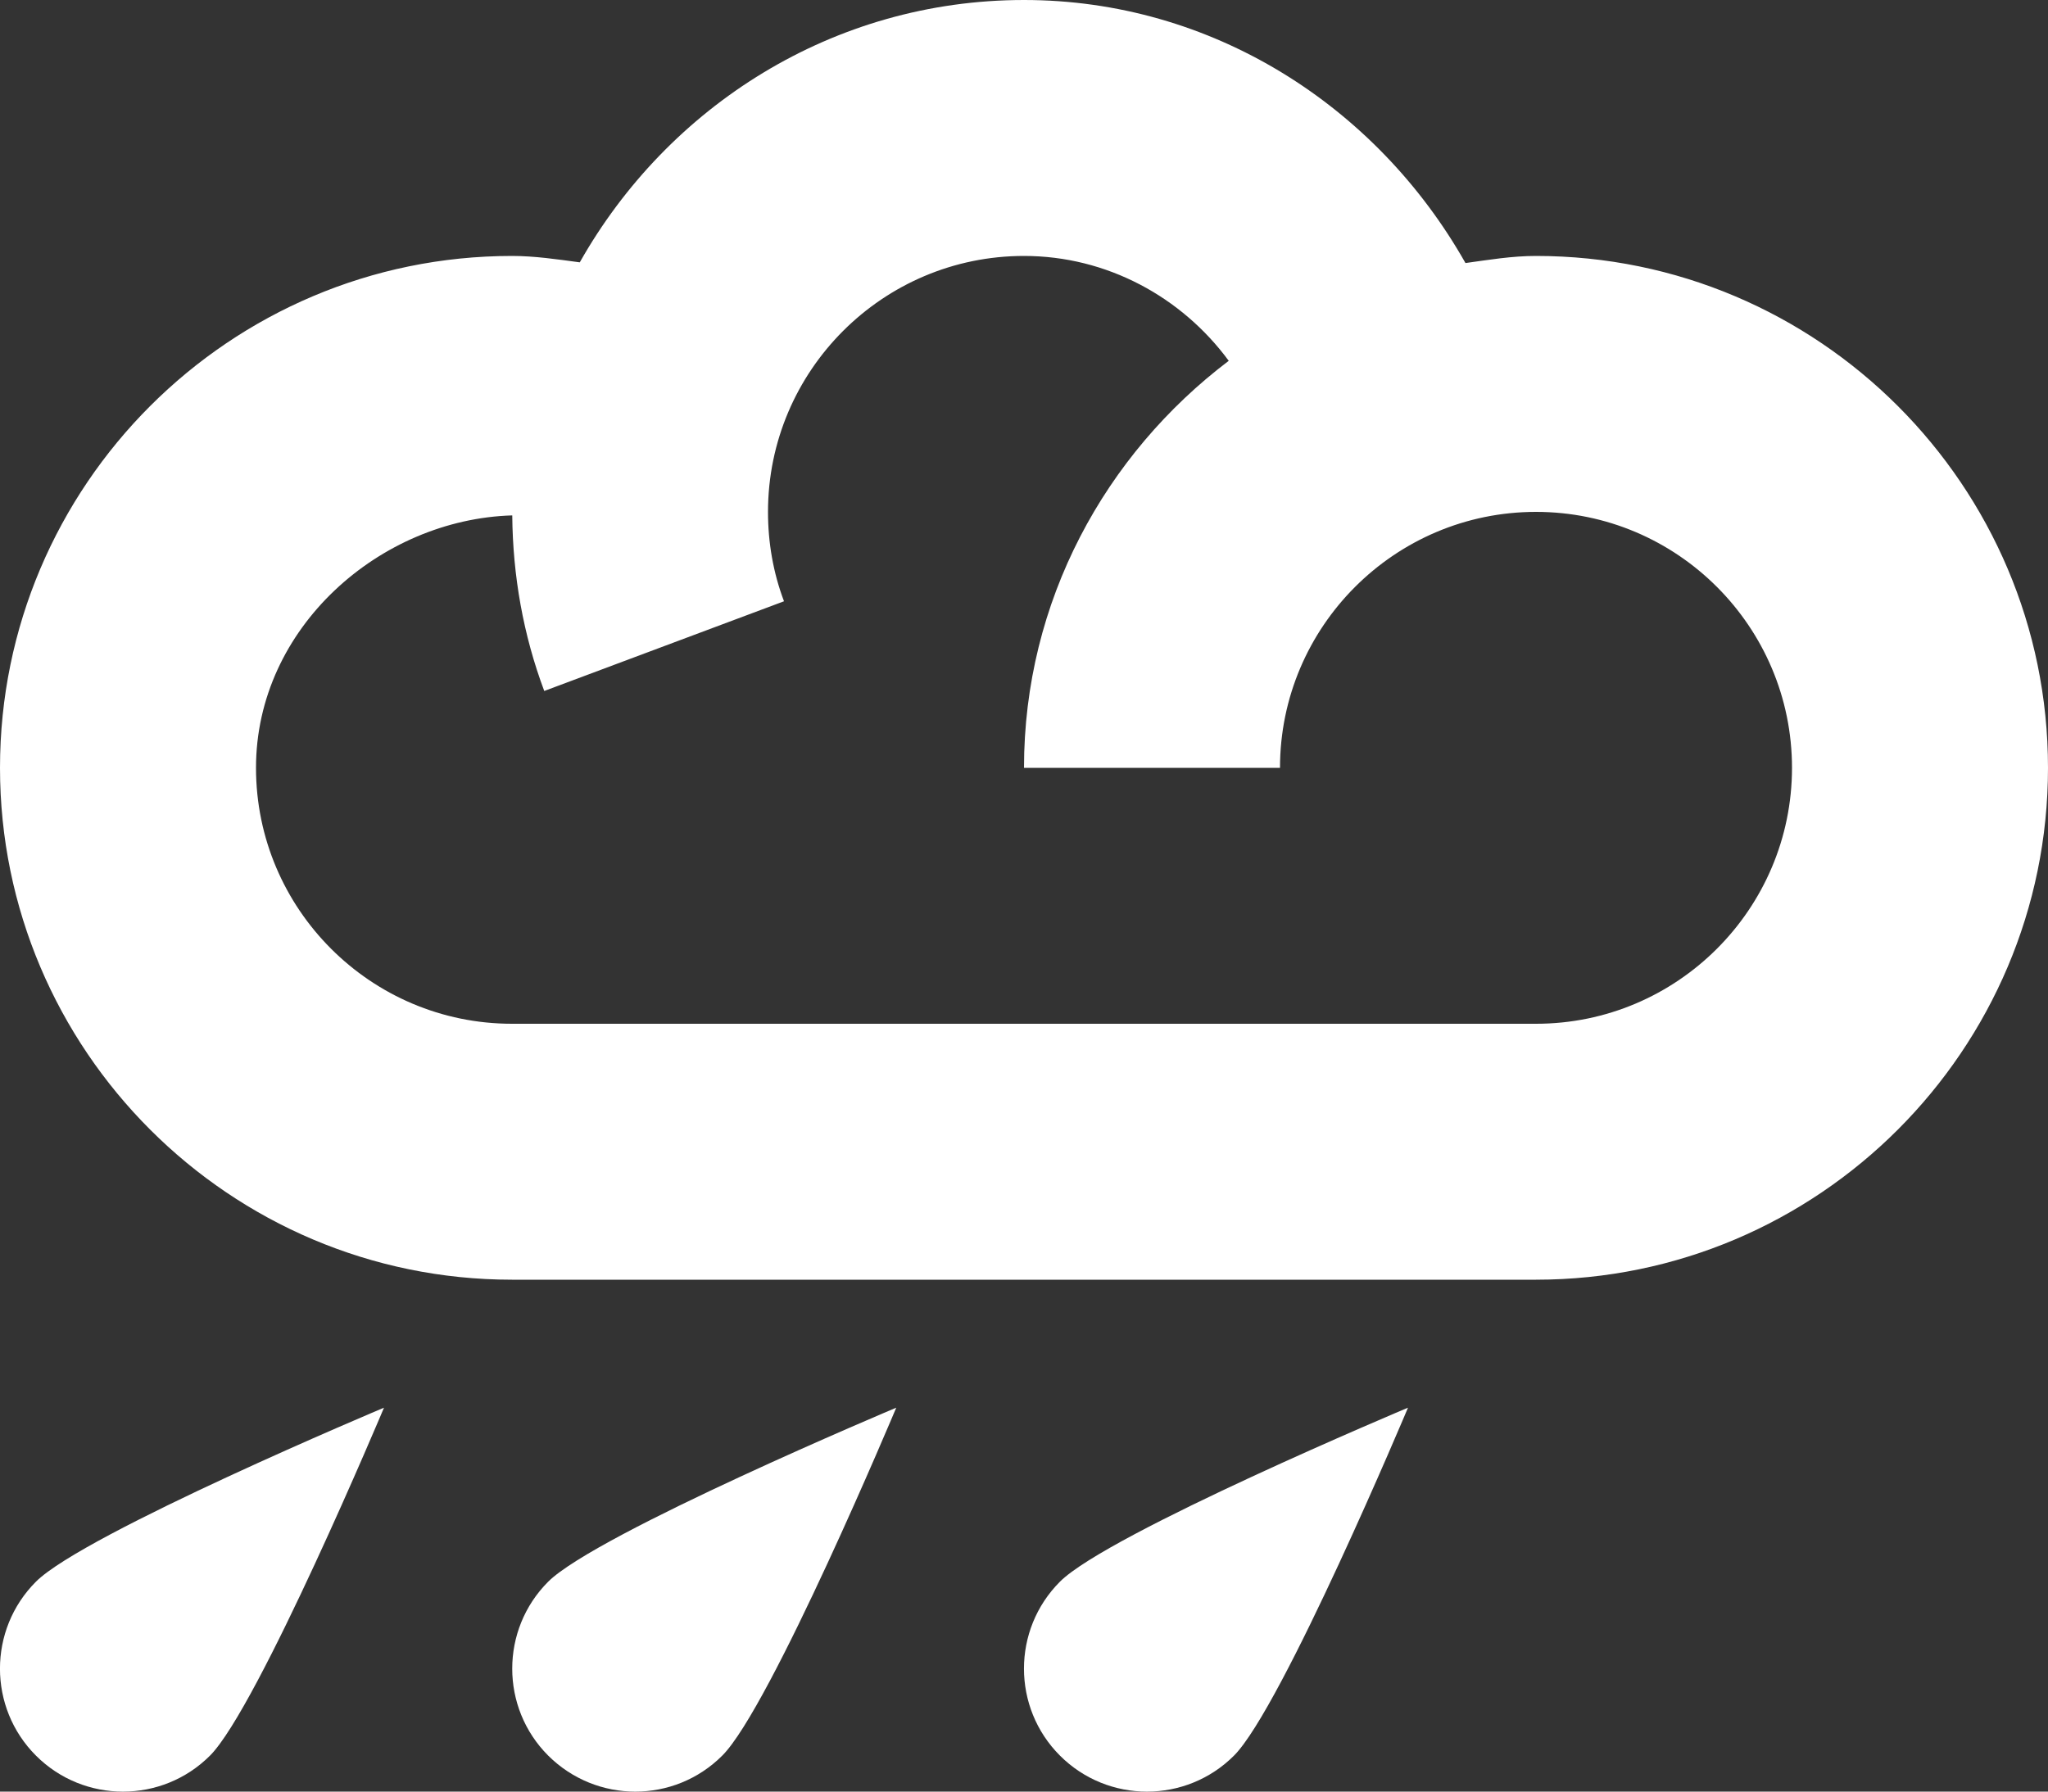<?xml version="1.0" encoding="iso-8859-1"?>
<!-- Generator: Adobe Illustrator 15.1.0, SVG Export Plug-In . SVG Version: 6.00 Build 0)  -->
<!DOCTYPE svg PUBLIC "-//W3C//DTD SVG 1.1//EN" "http://www.w3.org/Graphics/SVG/1.1/DTD/svg11.dtd">
<svg version="1.1" xmlns="http://www.w3.org/2000/svg" xmlns:xlink="http://www.w3.org/1999/xlink" x="0px" y="0px" width="32px"
	 height="28px" viewBox="0 0 32 28" style="enable-background:new 0 0 32 28;" xml:space="preserve">
<rect x="0" y="0" width="32" height="28" fill="#333333" stroke="none"/>
<g id="Layer_1">
</g>
<g id="rain">
	<g>
		<path style="fill:#FFFFFF;" d="M24,4c-0.379,0-0.738,0.061-1.102,0.111C21.504,1.646,18.926,0,16,0
			c-2.988,0-5.566,1.666-6.941,4.1C8.707,4.053,8.355,4,8,4c-4.41,0-8,3.588-8,8s3.59,8,8,8h16c4.41,0,8-3.588,8-8S28.41,4,24,4z
			 M24,16H8c-2.207,0-4-1.795-4-4c0-2.193,1.941-3.885,4.004-3.945c0.008,0.943,0.172,1.869,0.5,2.744l3.746-1.402
			C12.082,8.953,12,8.482,12,8c0-2.205,1.793-4,4-4c1.293,0,2.465,0.641,3.199,1.639C17.27,7.1,16,9.395,16,12h4
			c0-2.205,1.793-4,4-4s4,1.795,4,4S26.207,16,24,16z"/>
		<path style="fill:#FFFFFF;" d="M3.281,27.438c-0.75,0.75-1.969,0.75-2.719,0s-0.75-1.969,0-2.719S6,22,6,22
			S4.031,26.688,3.281,27.438z"/>
		<path style="fill:#FFFFFF;" d="M11.285,27.438c-0.75,0.75-1.965,0.75-2.719,0c-0.75-0.75-0.75-1.969,0-2.719
			C9.32,23.969,14.004,22,14.004,22S12.039,26.688,11.285,27.438z"/>
		<path style="fill:#FFFFFF;" d="M19.281,27.438c-0.75,0.75-1.969,0.75-2.719,0s-0.75-1.969,0-2.719S22,22,22,22
			S20.031,26.688,19.281,27.438z"/>
	</g>
</g>
</svg>
